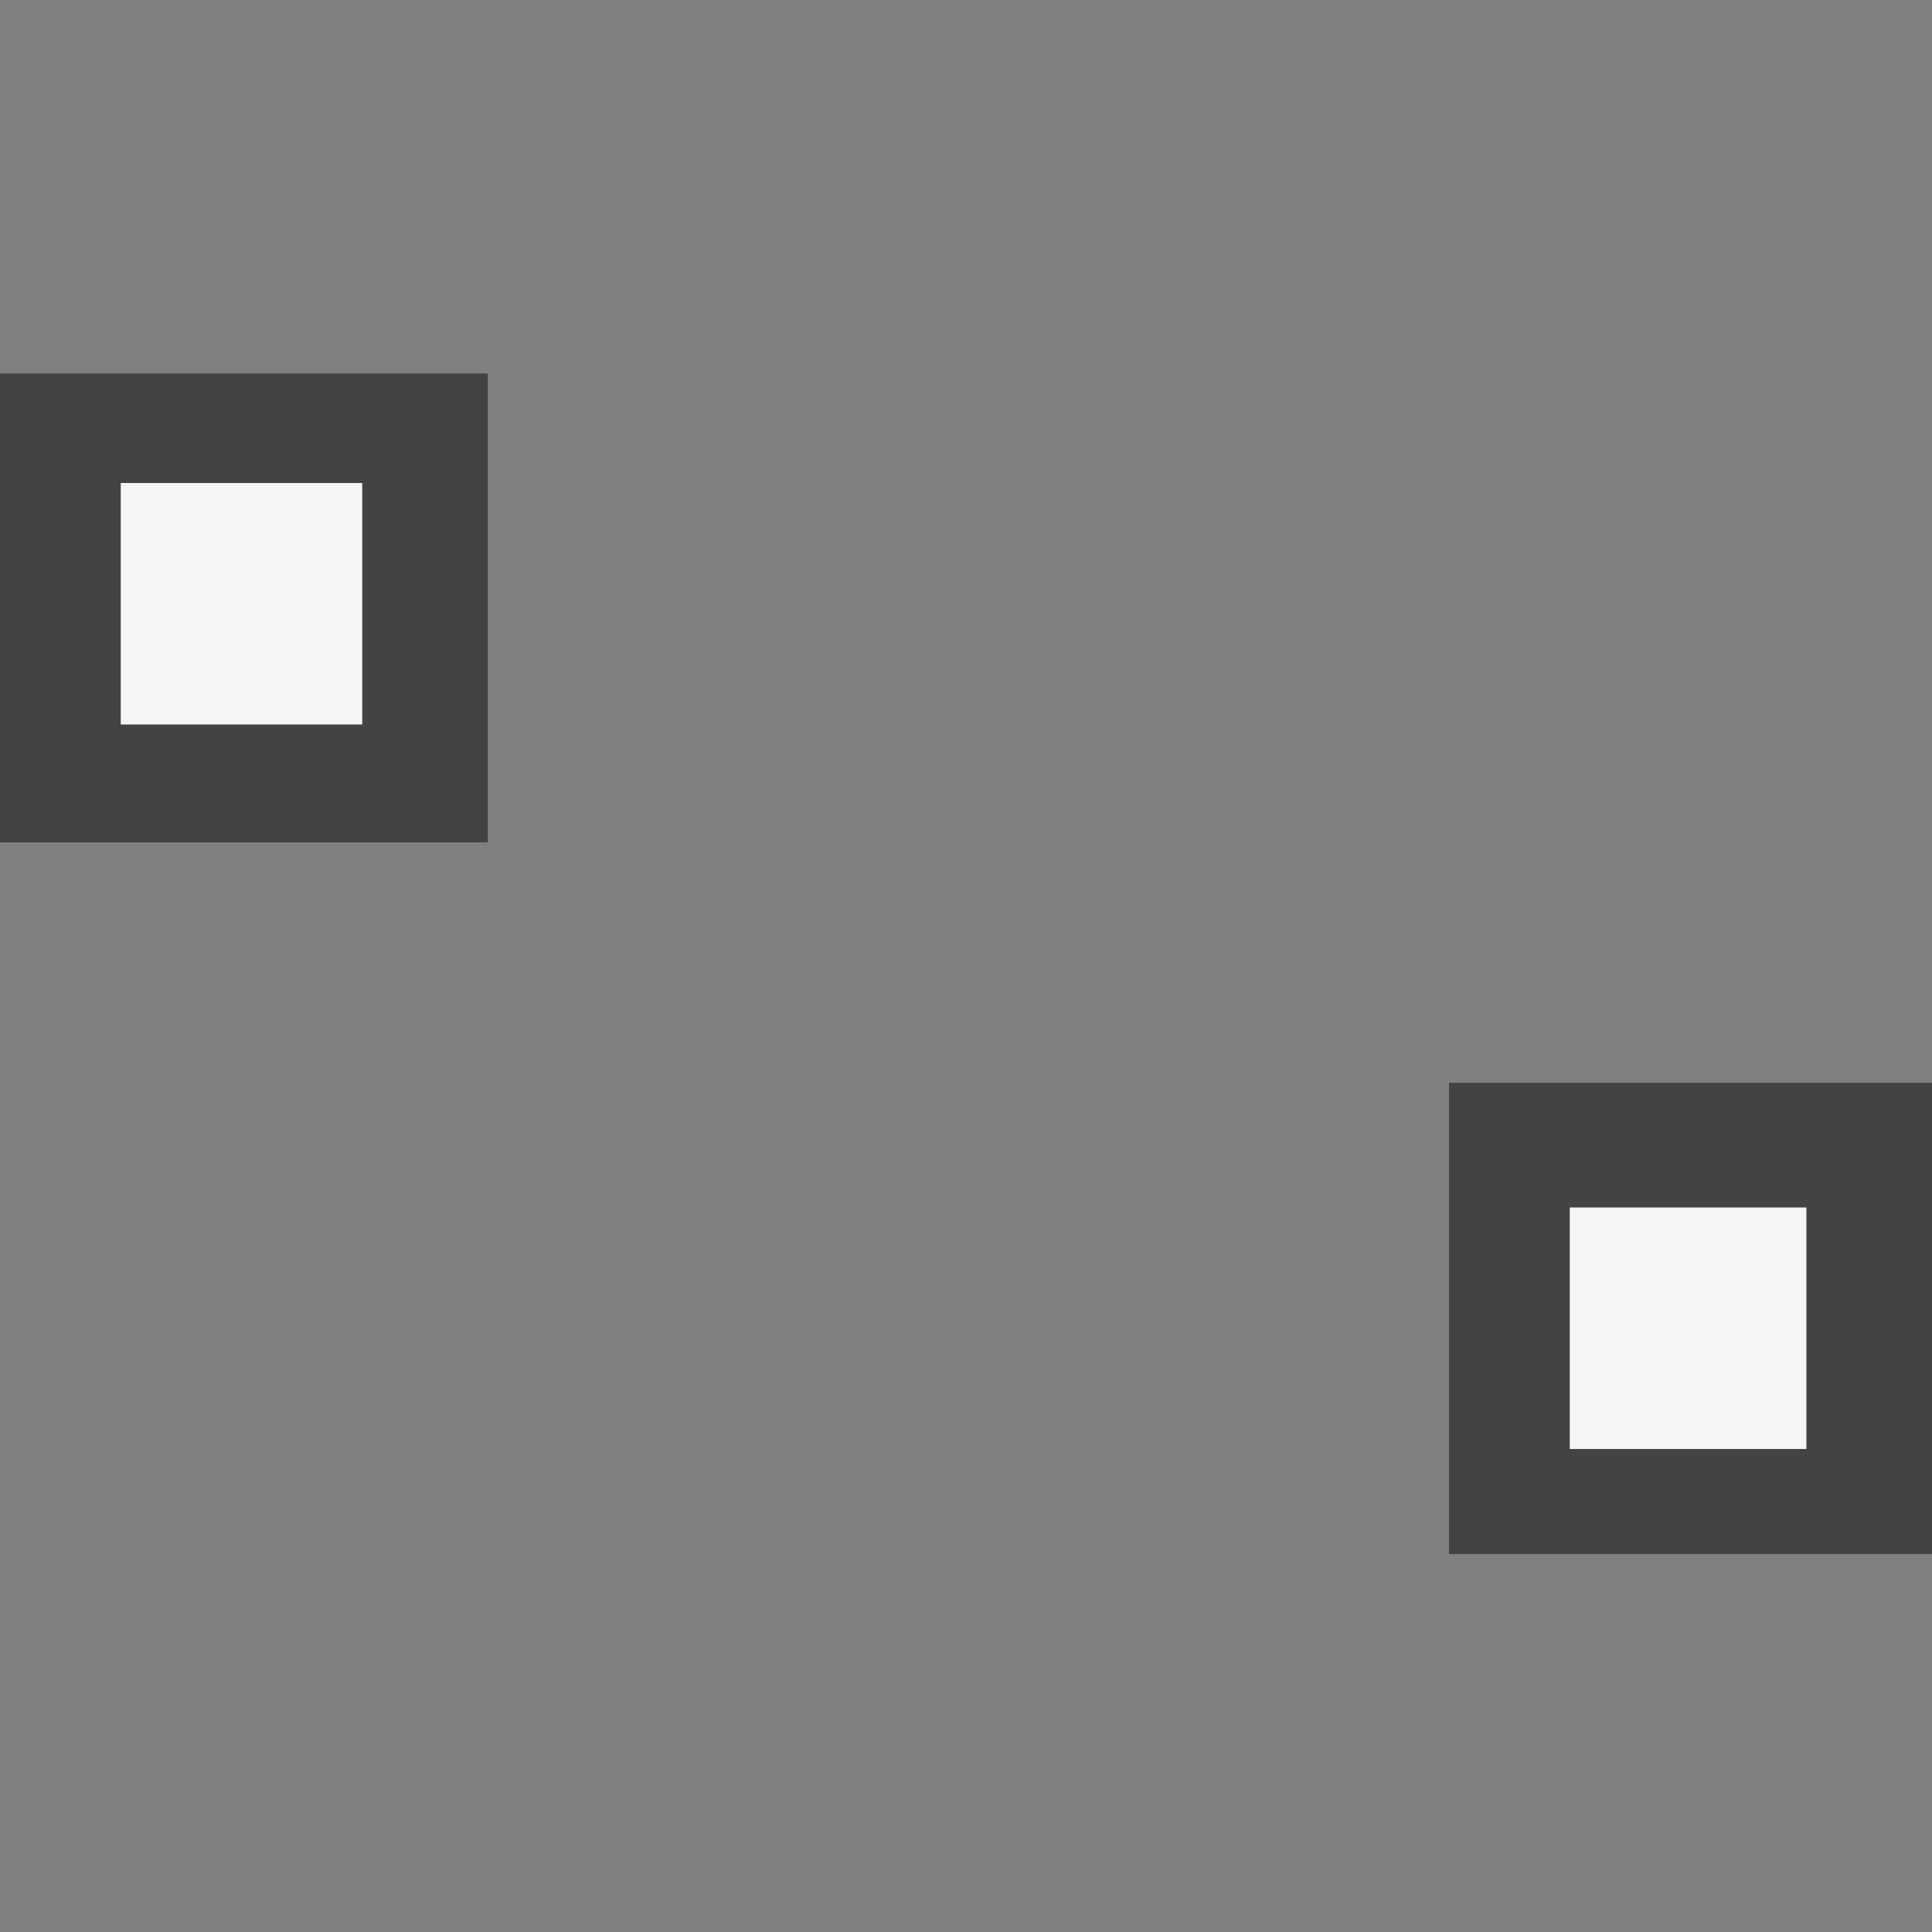<svg xmlns="http://www.w3.org/2000/svg" viewBox="0 0 16 16"><rect x="0" y="0" width="16" height="16" fill="#808080" stroke="none"/><style>.st0{opacity:0;fill:#fff;stroke:#000;stroke-miterlimit:10}.st1{fill:#434343}.st2{fill:#f5f5f5}</style><g id="outline"><path class="st0" d="M0 0h16v16H0z"/><path class="st1" d="M0 3.093h4.04v3.883H0zM12 8.967h4v3.903h-4z"/></g><g id="icon_x5F_bg"><path class="st2" d="M1 4h2v2H1zM13 10h1.96v2H13z"/></g></svg>